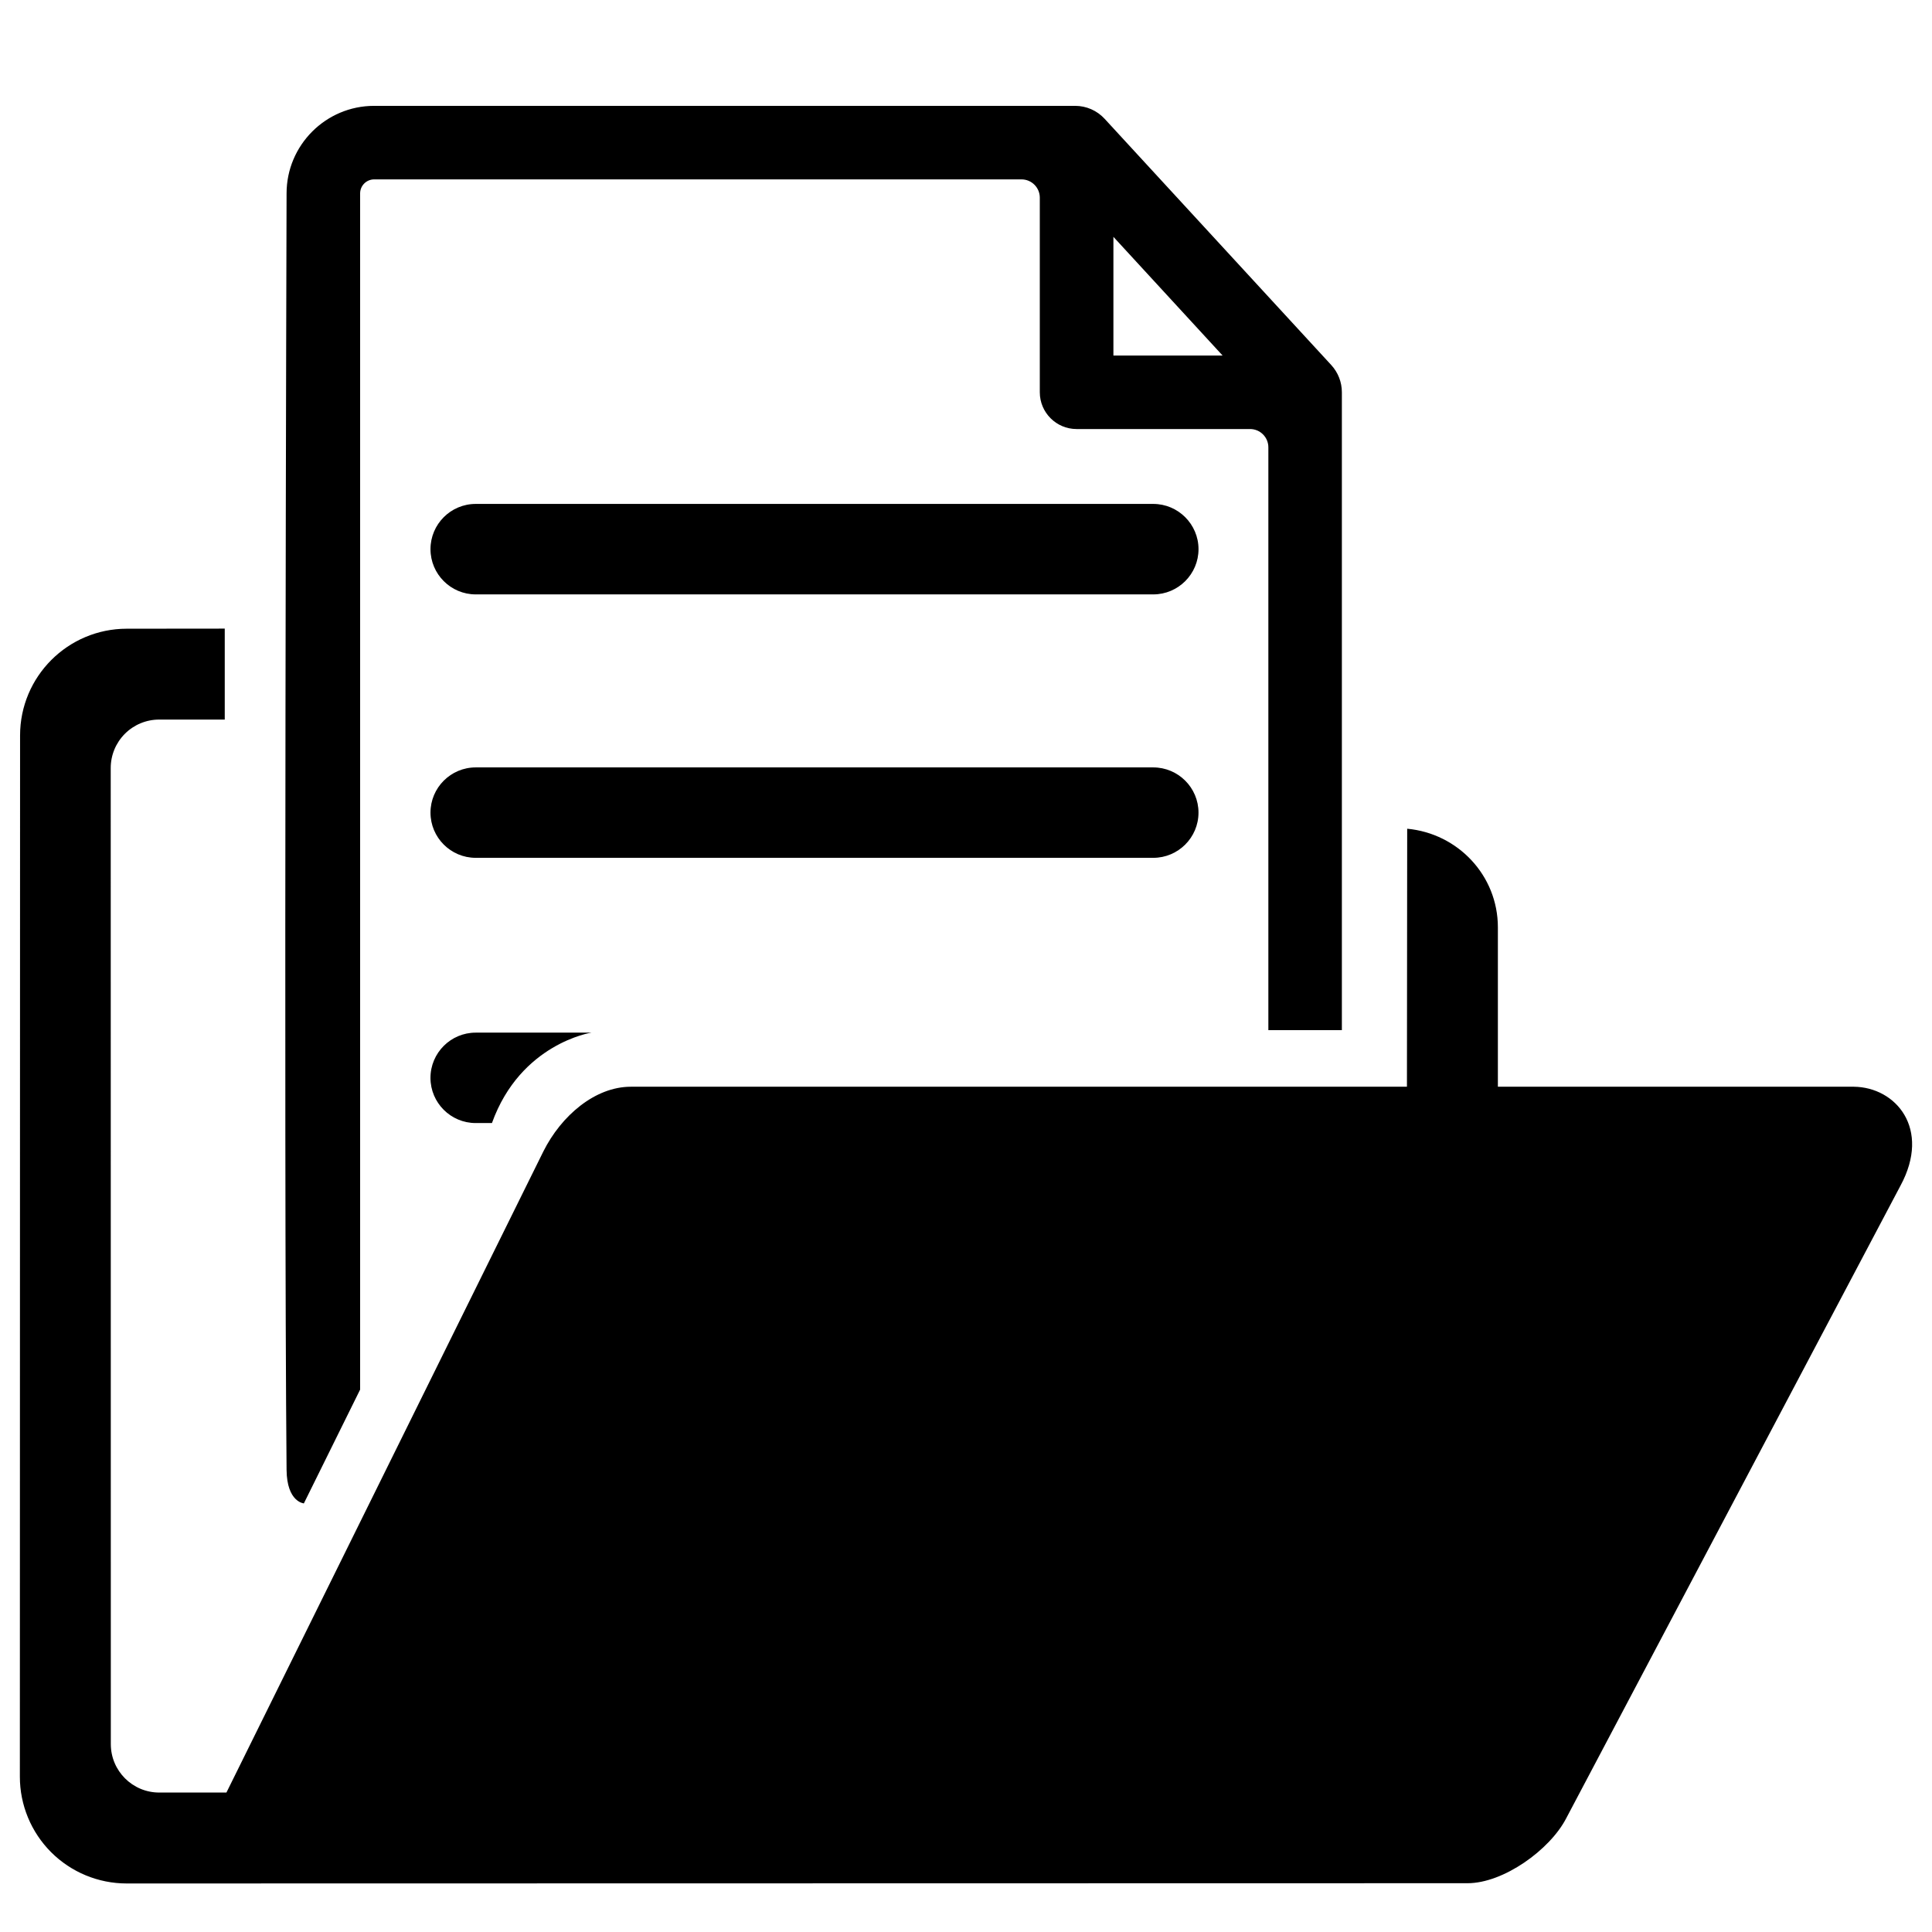 <?xml version="1.0" encoding="utf-8"?>
<!-- Generator: Adobe Illustrator 16.0.0, SVG Export Plug-In . SVG Version: 6.00 Build 0)  -->
<!DOCTYPE svg PUBLIC "-//W3C//DTD SVG 1.1//EN" "http://www.w3.org/Graphics/SVG/1.1/DTD/svg11.dtd">
<svg version="1.1" id="Layer_1" xmlns="http://www.w3.org/2000/svg" xmlns:xlink="http://www.w3.org/1999/xlink" x="0px" y="0px"
	 width="100px" height="100px" viewBox="0 0 100 100" enable-background="new 0 0 100 100" xml:space="preserve">
<style type="text/css">
	.st0{fill:#000000;}
</style>
<path class="st0" d="M98.37,61.368L81.062,94.123c-0.847,1.63-3.247,3.352-5.101,3.352L6.554,97.488
	c-1.466,0-2.872-0.582-3.908-1.618c-1.036-1.037-1.618-2.442-1.618-3.908l0.011-53.896c0-3.048,2.471-5.521,5.519-5.524l5.075-0.005
	v4.708H8.238c-0.665,0-1.303,0.264-1.773,0.734s-0.734,1.108-0.734,1.773l0.005,50.523c0,1.385,1.123,2.507,2.507,2.507h3.477
	L28.123,59.6c0.927-1.854,2.678-3.351,4.529-3.351h40.171l0.013-13.354c2.624,0.243,4.694,2.419,4.694,5.104v8.25h18.424
	C98.13,56.271,99.961,58.422,98.37,61.368z M14.833,76.078c-0.15-16.516,0-66.067,0-66.067c0-2.5,2.033-4.532,4.531-4.532h36.284
	c0.581,0,1.135,0.243,1.528,0.671l11.73,12.745c0.353,0.384,0.549,0.886,0.549,1.407v33.017H65.65V23.153
	c0-0.522-0.424-0.946-0.946-0.946h-8.979c-1.05,0-1.905-0.853-1.905-1.902V10.231c0-0.522-0.424-0.946-0.946-0.946H19.366
	c-0.4,0-0.726,0.326-0.726,0.726v61.914l-2.912,5.891C15.728,77.815,14.848,77.751,14.833,76.078z M57.63,18.403h5.652l-5.652-6.144
	V18.403z M59.691,26.083H24.623c-1.292,0-2.341,1.05-2.341,2.342c0,1.291,1.05,2.341,2.341,2.341h35.069
	c1.292,0,2.343-1.051,2.343-2.341C62.034,27.134,60.982,26.083,59.691,26.083z M62.034,42.061c0-1.291-1.051-2.34-2.343-2.34H24.623
	c-1.292,0-2.341,1.051-2.341,2.34c0,1.291,1.05,2.34,2.341,2.34h35.069C60.982,44.401,62.034,43.352,62.034,42.061z M22.281,55.79
	c0,1.291,1.05,2.339,2.341,2.339h0.841c1.48-4.124,5.149-4.68,5.149-4.68h-5.99C23.333,53.449,22.281,54.498,22.281,55.79z"/>
</svg>
